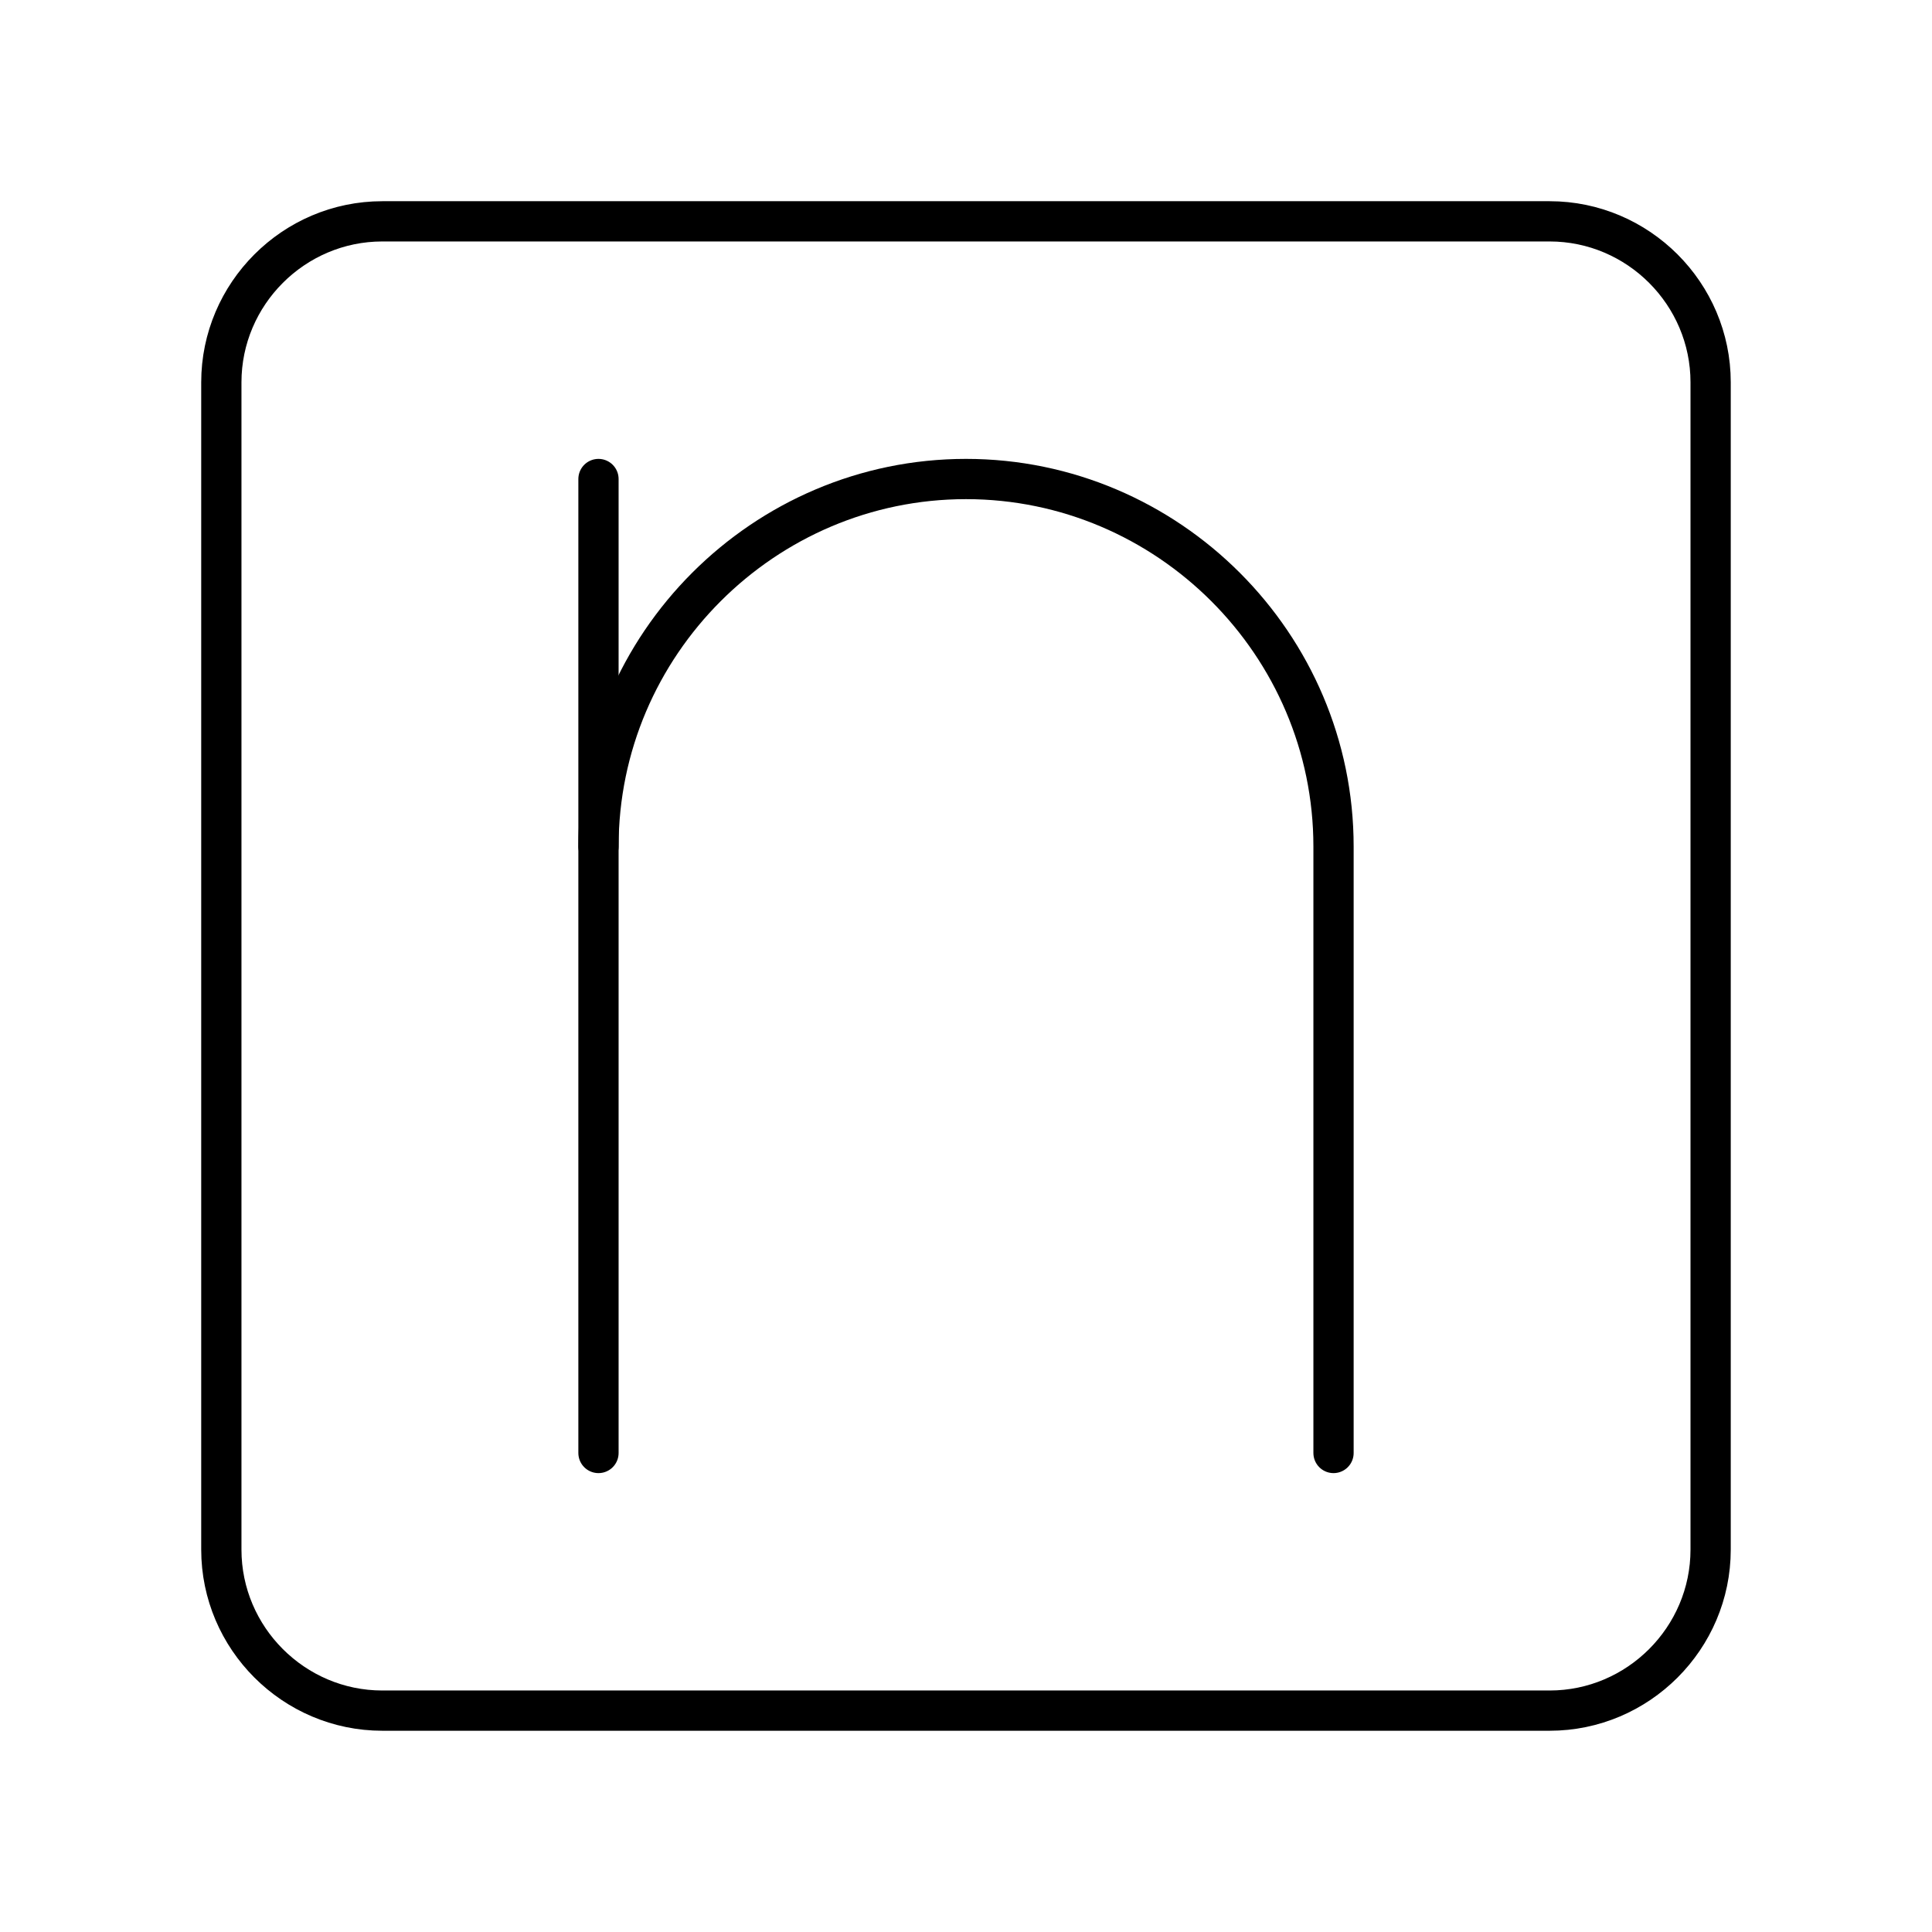 <?xml version="1.0" encoding="UTF-8"?><svg id="a" xmlns="http://www.w3.org/2000/svg" viewBox="0 0 48 48"><defs><style>.c{fill:none;stroke:#000;stroke-linecap:round;stroke-linejoin:round;}</style></defs><path class="c" d="M33.131,36.099v-15.067c0-5.022-4.109-9.131-9.131-9.131s-9.131,4.109-9.131,9.131v15.067"/><line class="c" x1="14.869" y1="21.032" x2="14.869" y2="11.901"/><path class="c" d="M38.501,5.499H9.499c-2.2,0-4,1.8-4,4v29.001c0,2.2,1.8,4,4,4h29.001c2.2,0,4-1.8,4-4V9.499c0-2.2-1.8-4-4-4Z"/></svg>